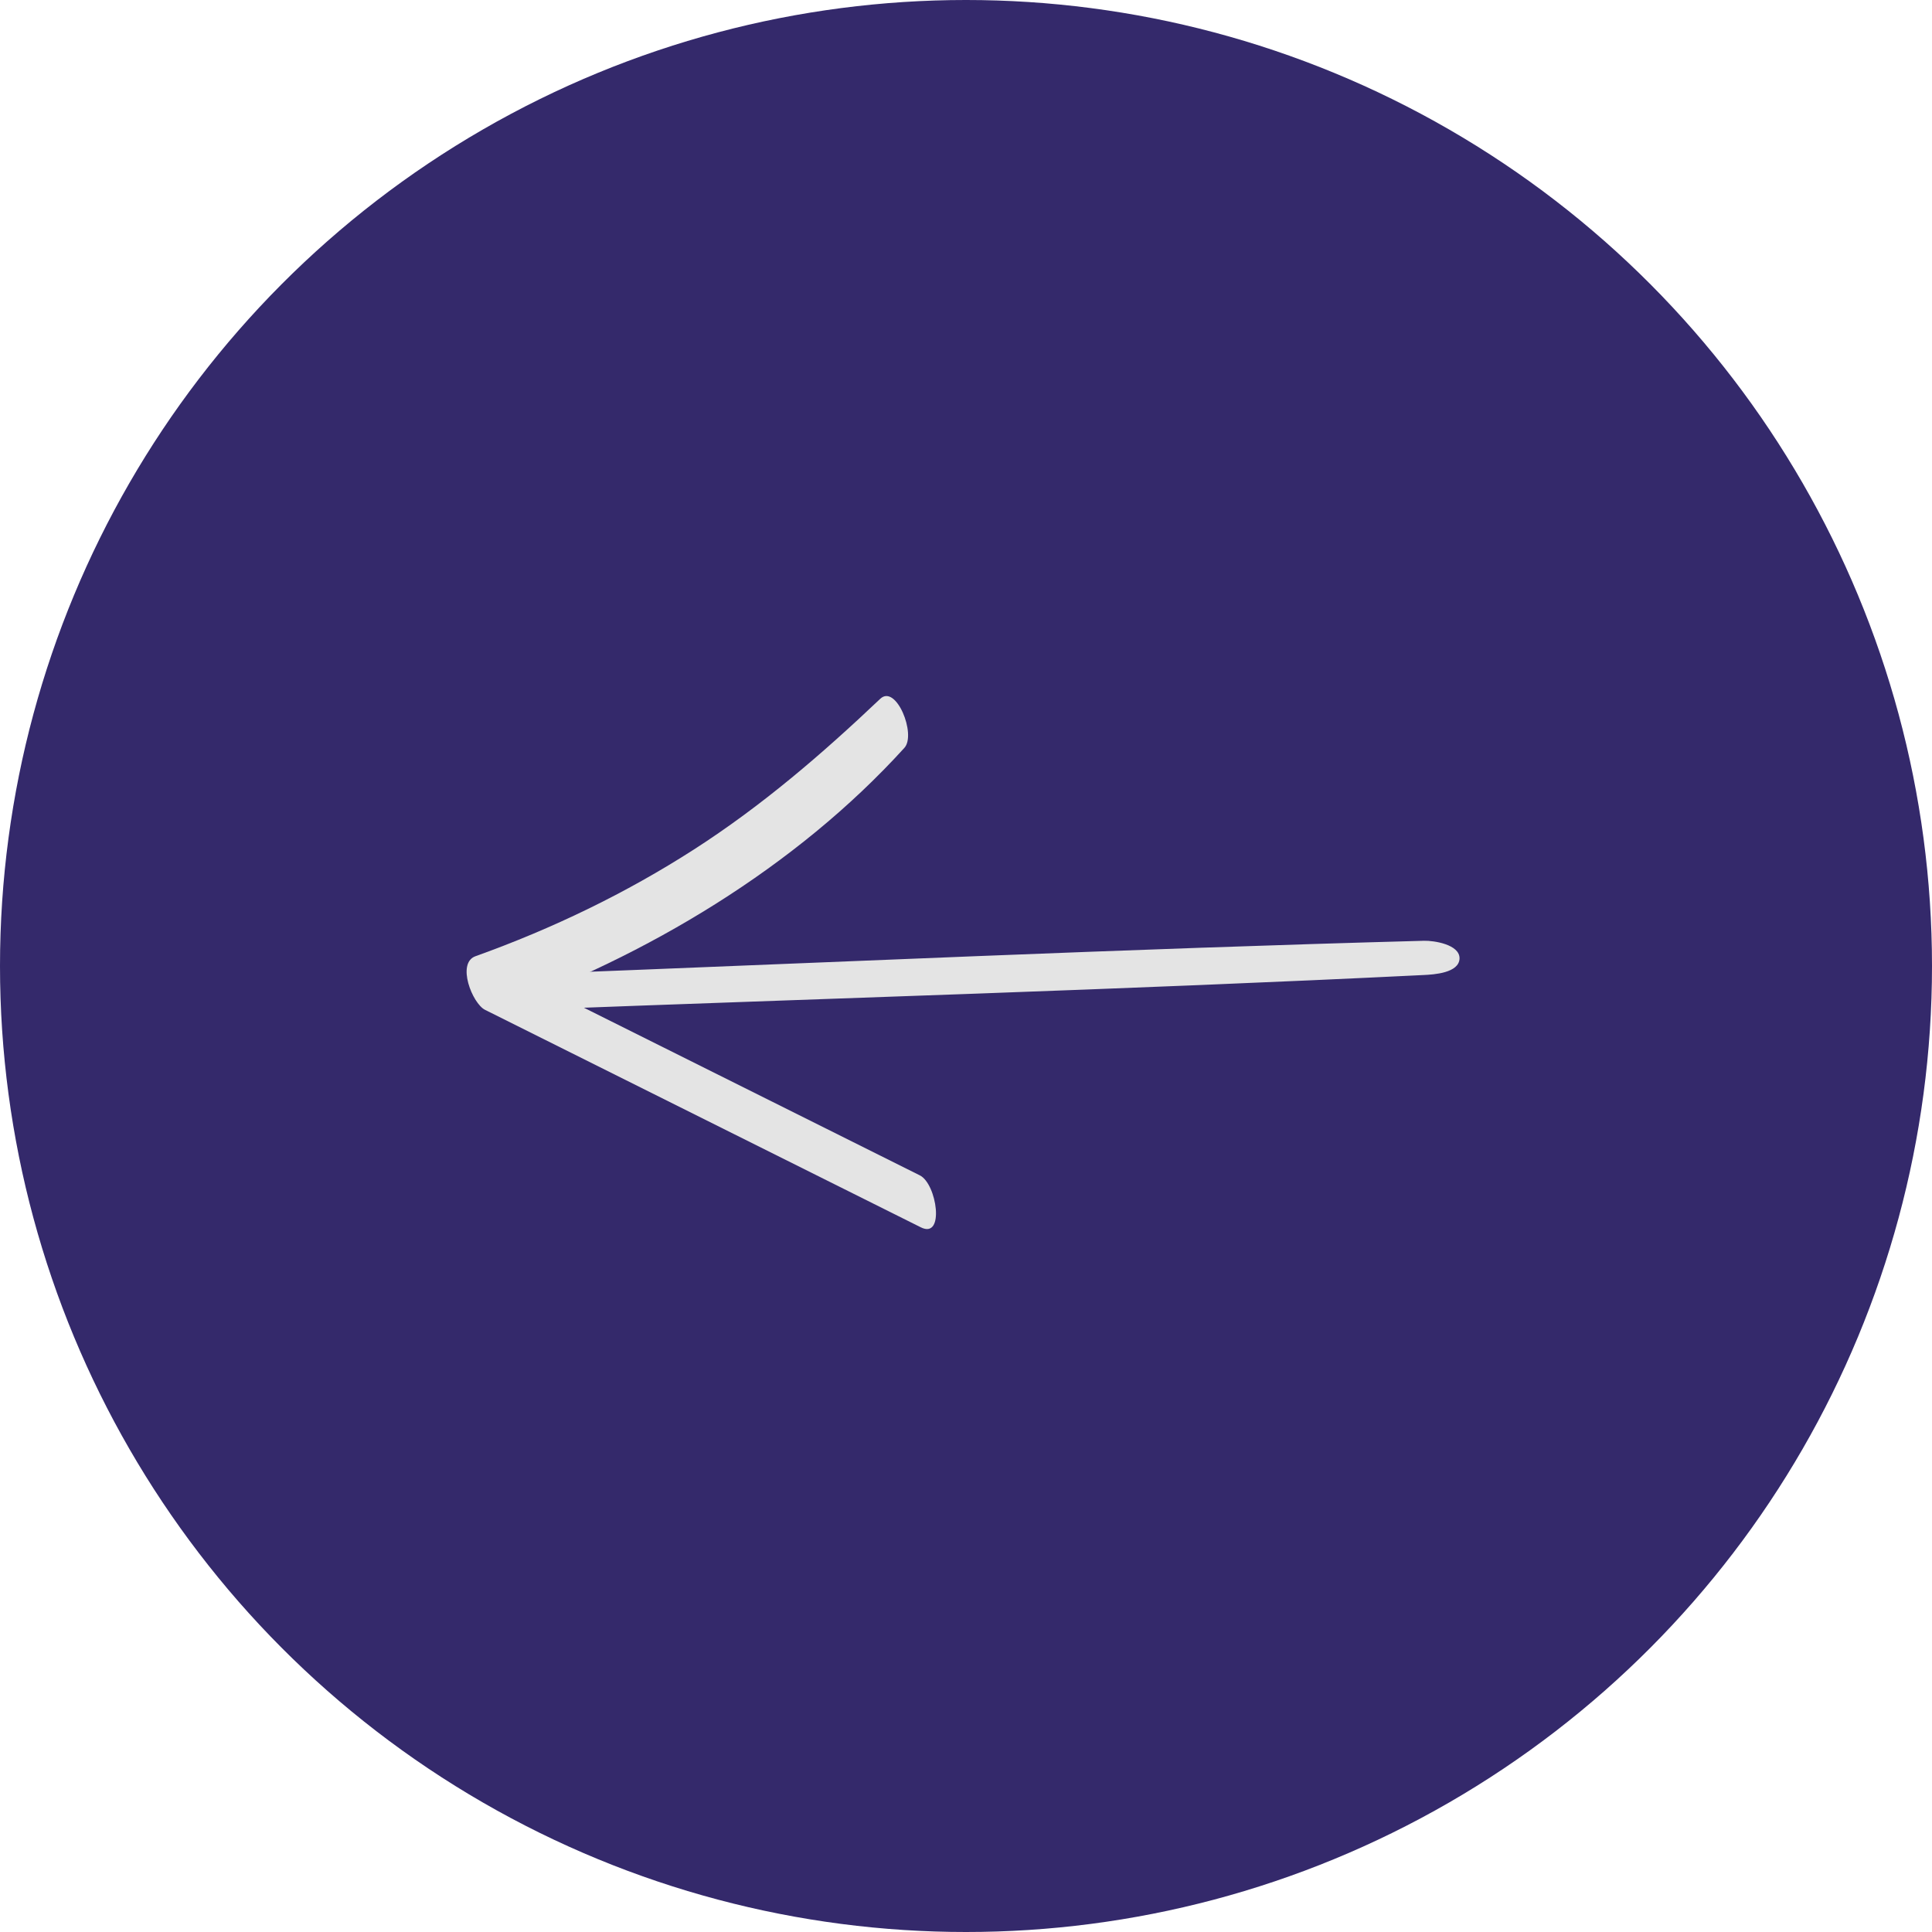 <svg width="86" height="86" viewBox="0 0 86 86" fill="none" xmlns="http://www.w3.org/2000/svg">
<circle cx="43" cy="43" r="43" transform="matrix(-1 0 0 1 86 0)" fill="#34296B"/>
<path d="M40.946 52.32L21.543 42.637L21.965 45.023C28.787 42.583 35.444 38.593 40.257 33.29C40.8 32.692 39.889 30.437 39.183 31.106C36.597 33.559 33.924 35.863 30.893 37.811C27.863 39.759 24.584 41.34 21.167 42.564C20.311 42.868 21.025 44.667 21.588 44.95L40.991 54.633C42.067 55.172 41.703 52.696 40.946 52.32Z" fill="#E4E4E4"/>
<path d="M23.456 44.952C36.755 44.444 50.067 44.056 63.362 43.402C63.825 43.382 64.953 43.312 64.969 42.662C64.977 42.04 63.825 41.865 63.389 41.877C50.085 42.236 36.786 42.851 23.484 43.365C22.997 43.386 21.82 43.458 21.81 44.141C21.796 44.784 23.005 44.983 23.461 44.961L23.456 44.952Z" fill="#E4E4E4"/>
</svg>
